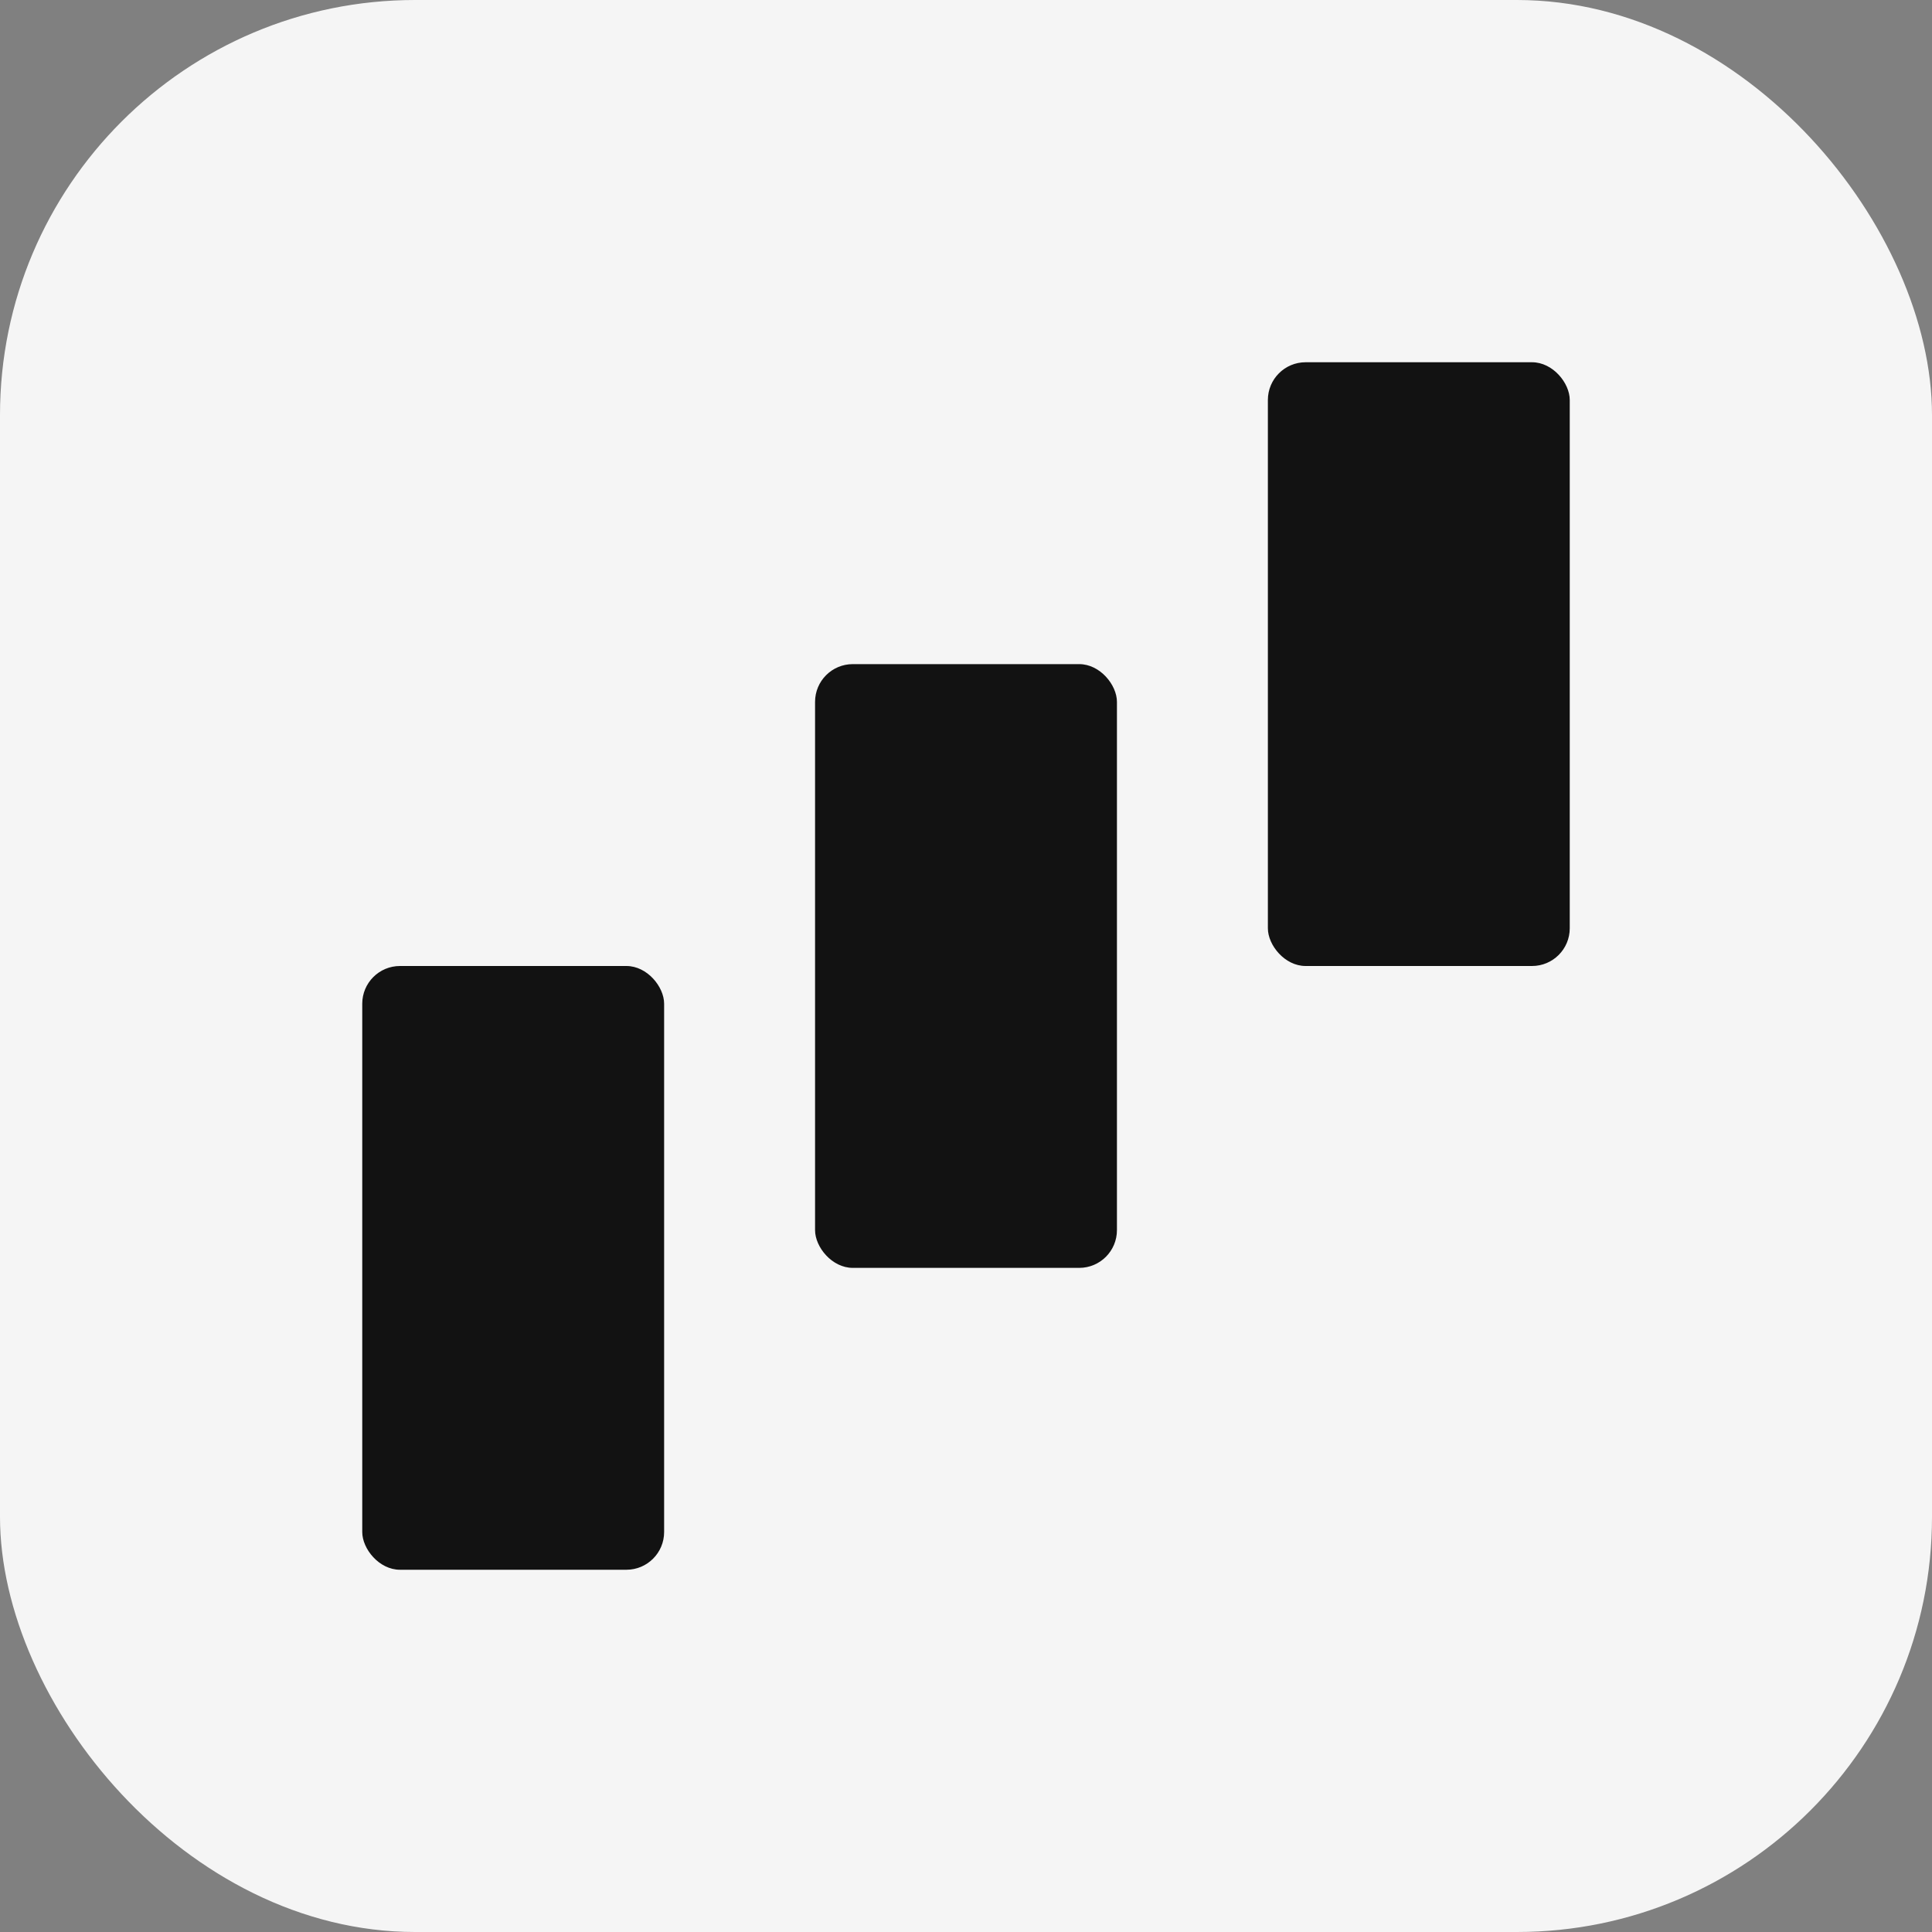 <svg width="1024" height="1024" viewBox="0 0 1024 1024" fill="none" xmlns="http://www.w3.org/2000/svg">
<rect x="0" y="0" width="1024" height="1024" fill="#808080" stroke="none"/>
<g clip-path="url(#clip0_27_3)">
<rect width="1024" height="1024" rx="220" fill="#f5f5f5"/>
<rect x="432" y="352" width="160" height="320" rx="20" fill="#121212"/>
<rect x="672" y="192" width="160" height="320" rx="20" fill="#121212"/>
<rect x="192" y="512" width="160" height="320" rx="20" fill="#121212"/>
</g>
<defs>
<clipPath id="clip0_27_3">
<rect width="1024" height="1024" fill="white"/>
</clipPath>
</defs>
</svg>
